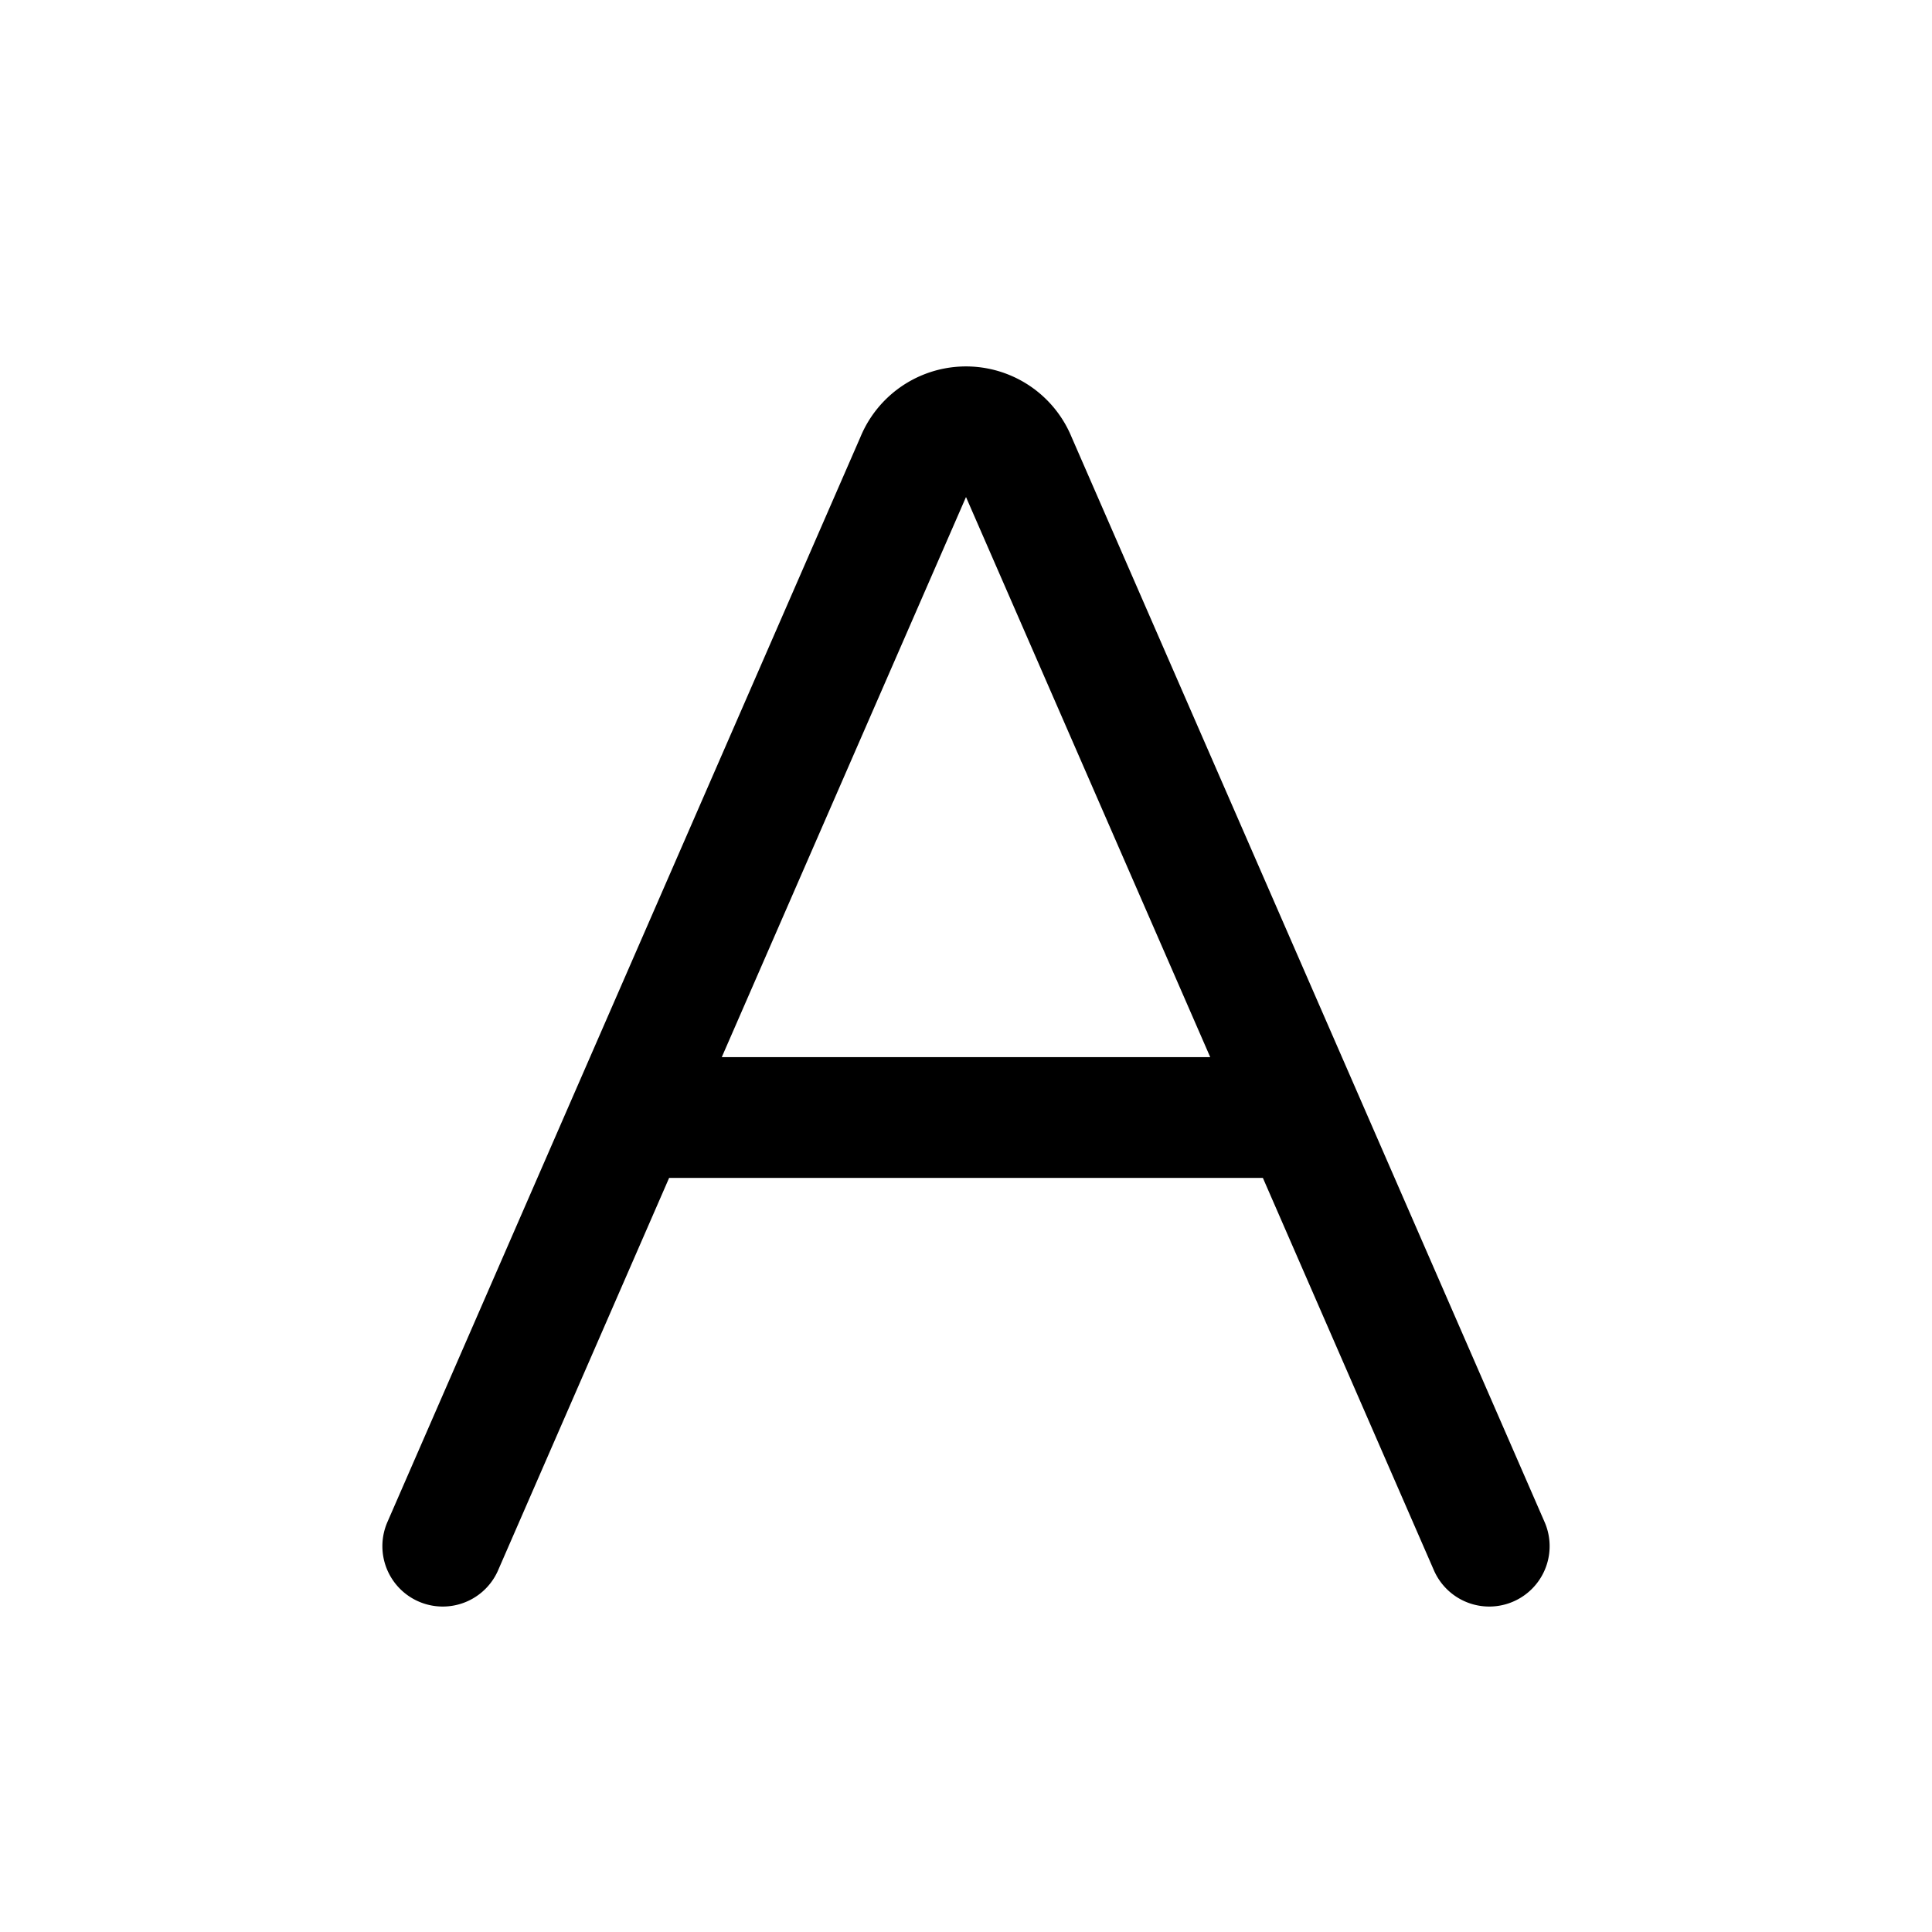 <svg xmlns="http://www.w3.org/2000/svg" width="3em" height="3em" viewBox="0 0 24 24"><path fill="none" stroke="currentColor" stroke-linecap="round" stroke-linejoin="round" stroke-width="1.5" d="m5.5 19.207l2.321-5.325m0 0h8.358m-8.358 0l3.558-8.16a.669.669 0 0 1 1.242 0l3.558 8.16m0 0l2.321 5.325"/></svg>
